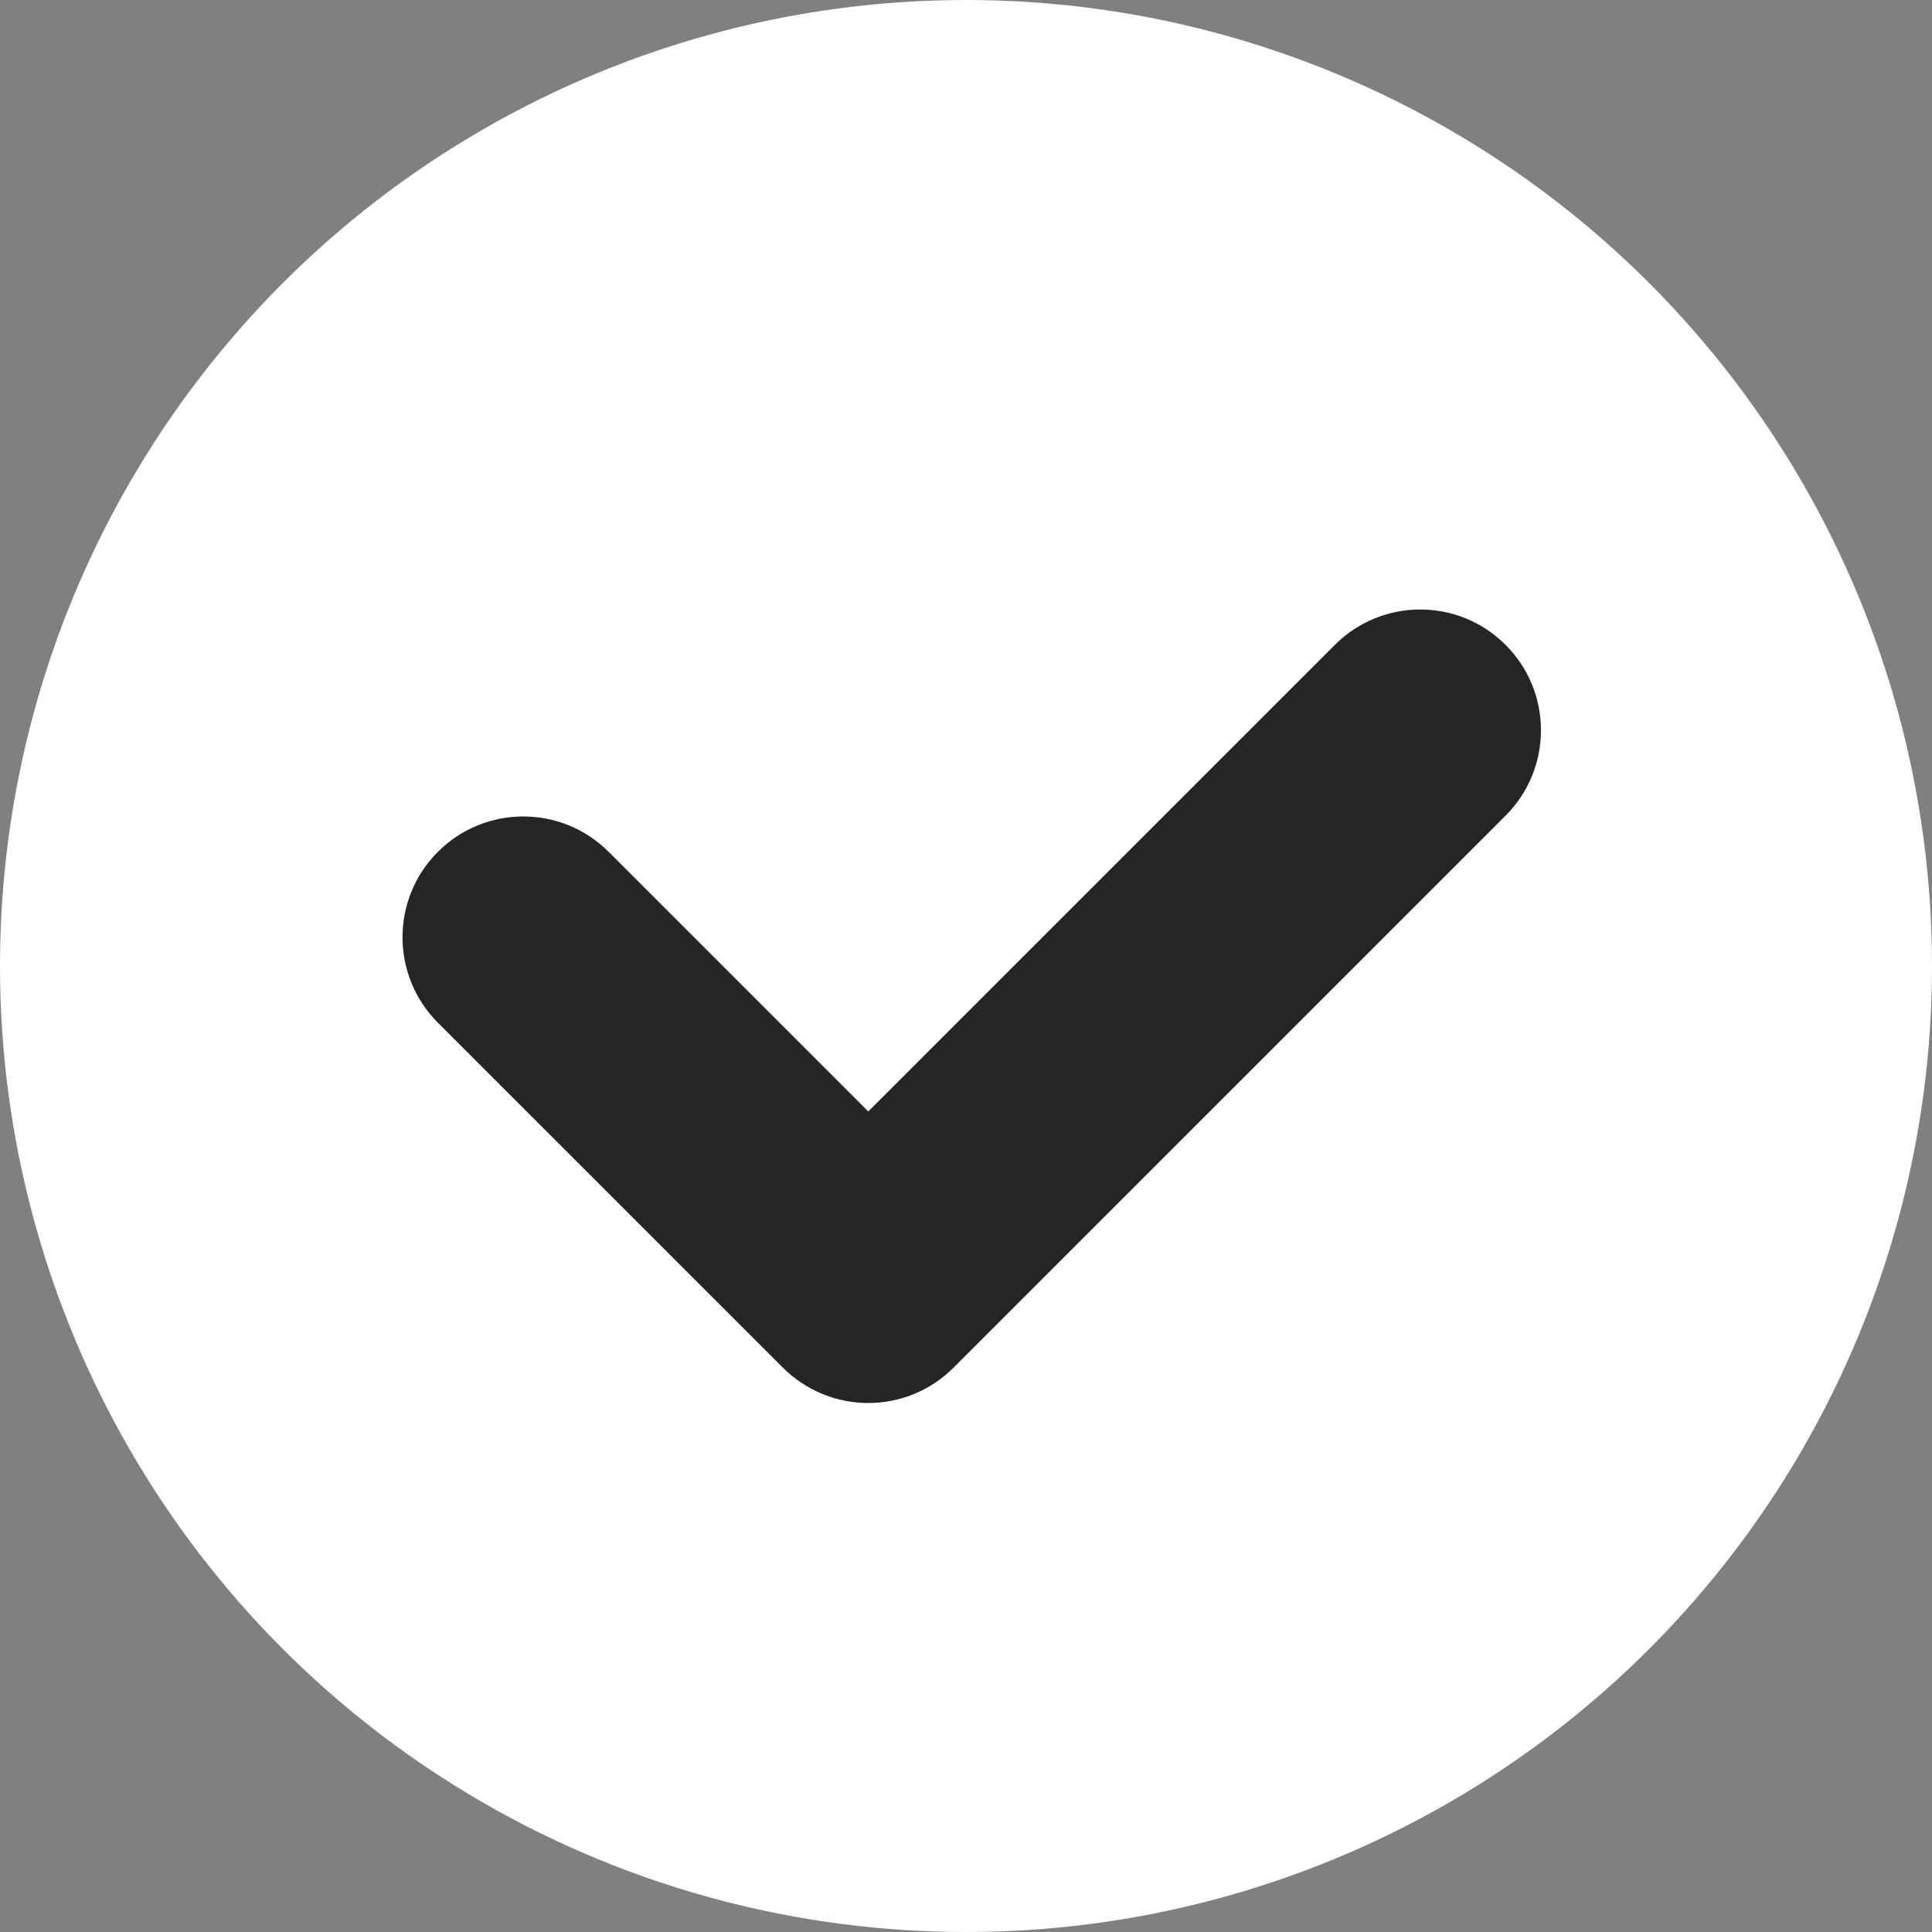 <svg width="24" height="24" viewBox="0 0 24 24" fill="none" xmlns="http://www.w3.org/2000/svg">
<rect x="0" y="0" width="24" height="24" fill="#808080" stroke="none"/>
<circle cx="12" cy="12" r="12" fill="white"/>
<path fill-rule="evenodd" clip-rule="evenodd" d="M18.703 8.011C19.289 8.597 19.289 9.546 18.703 10.132L11.846 16.989C11.565 17.27 11.184 17.429 10.786 17.429C10.388 17.429 10.006 17.27 9.725 16.989L5.439 12.704C4.854 12.118 4.854 11.168 5.439 10.582C6.025 9.996 6.975 9.996 7.561 10.582L10.786 13.807L16.582 8.011C17.168 7.425 18.118 7.425 18.703 8.011Z" fill="#252526"/>
</svg>
